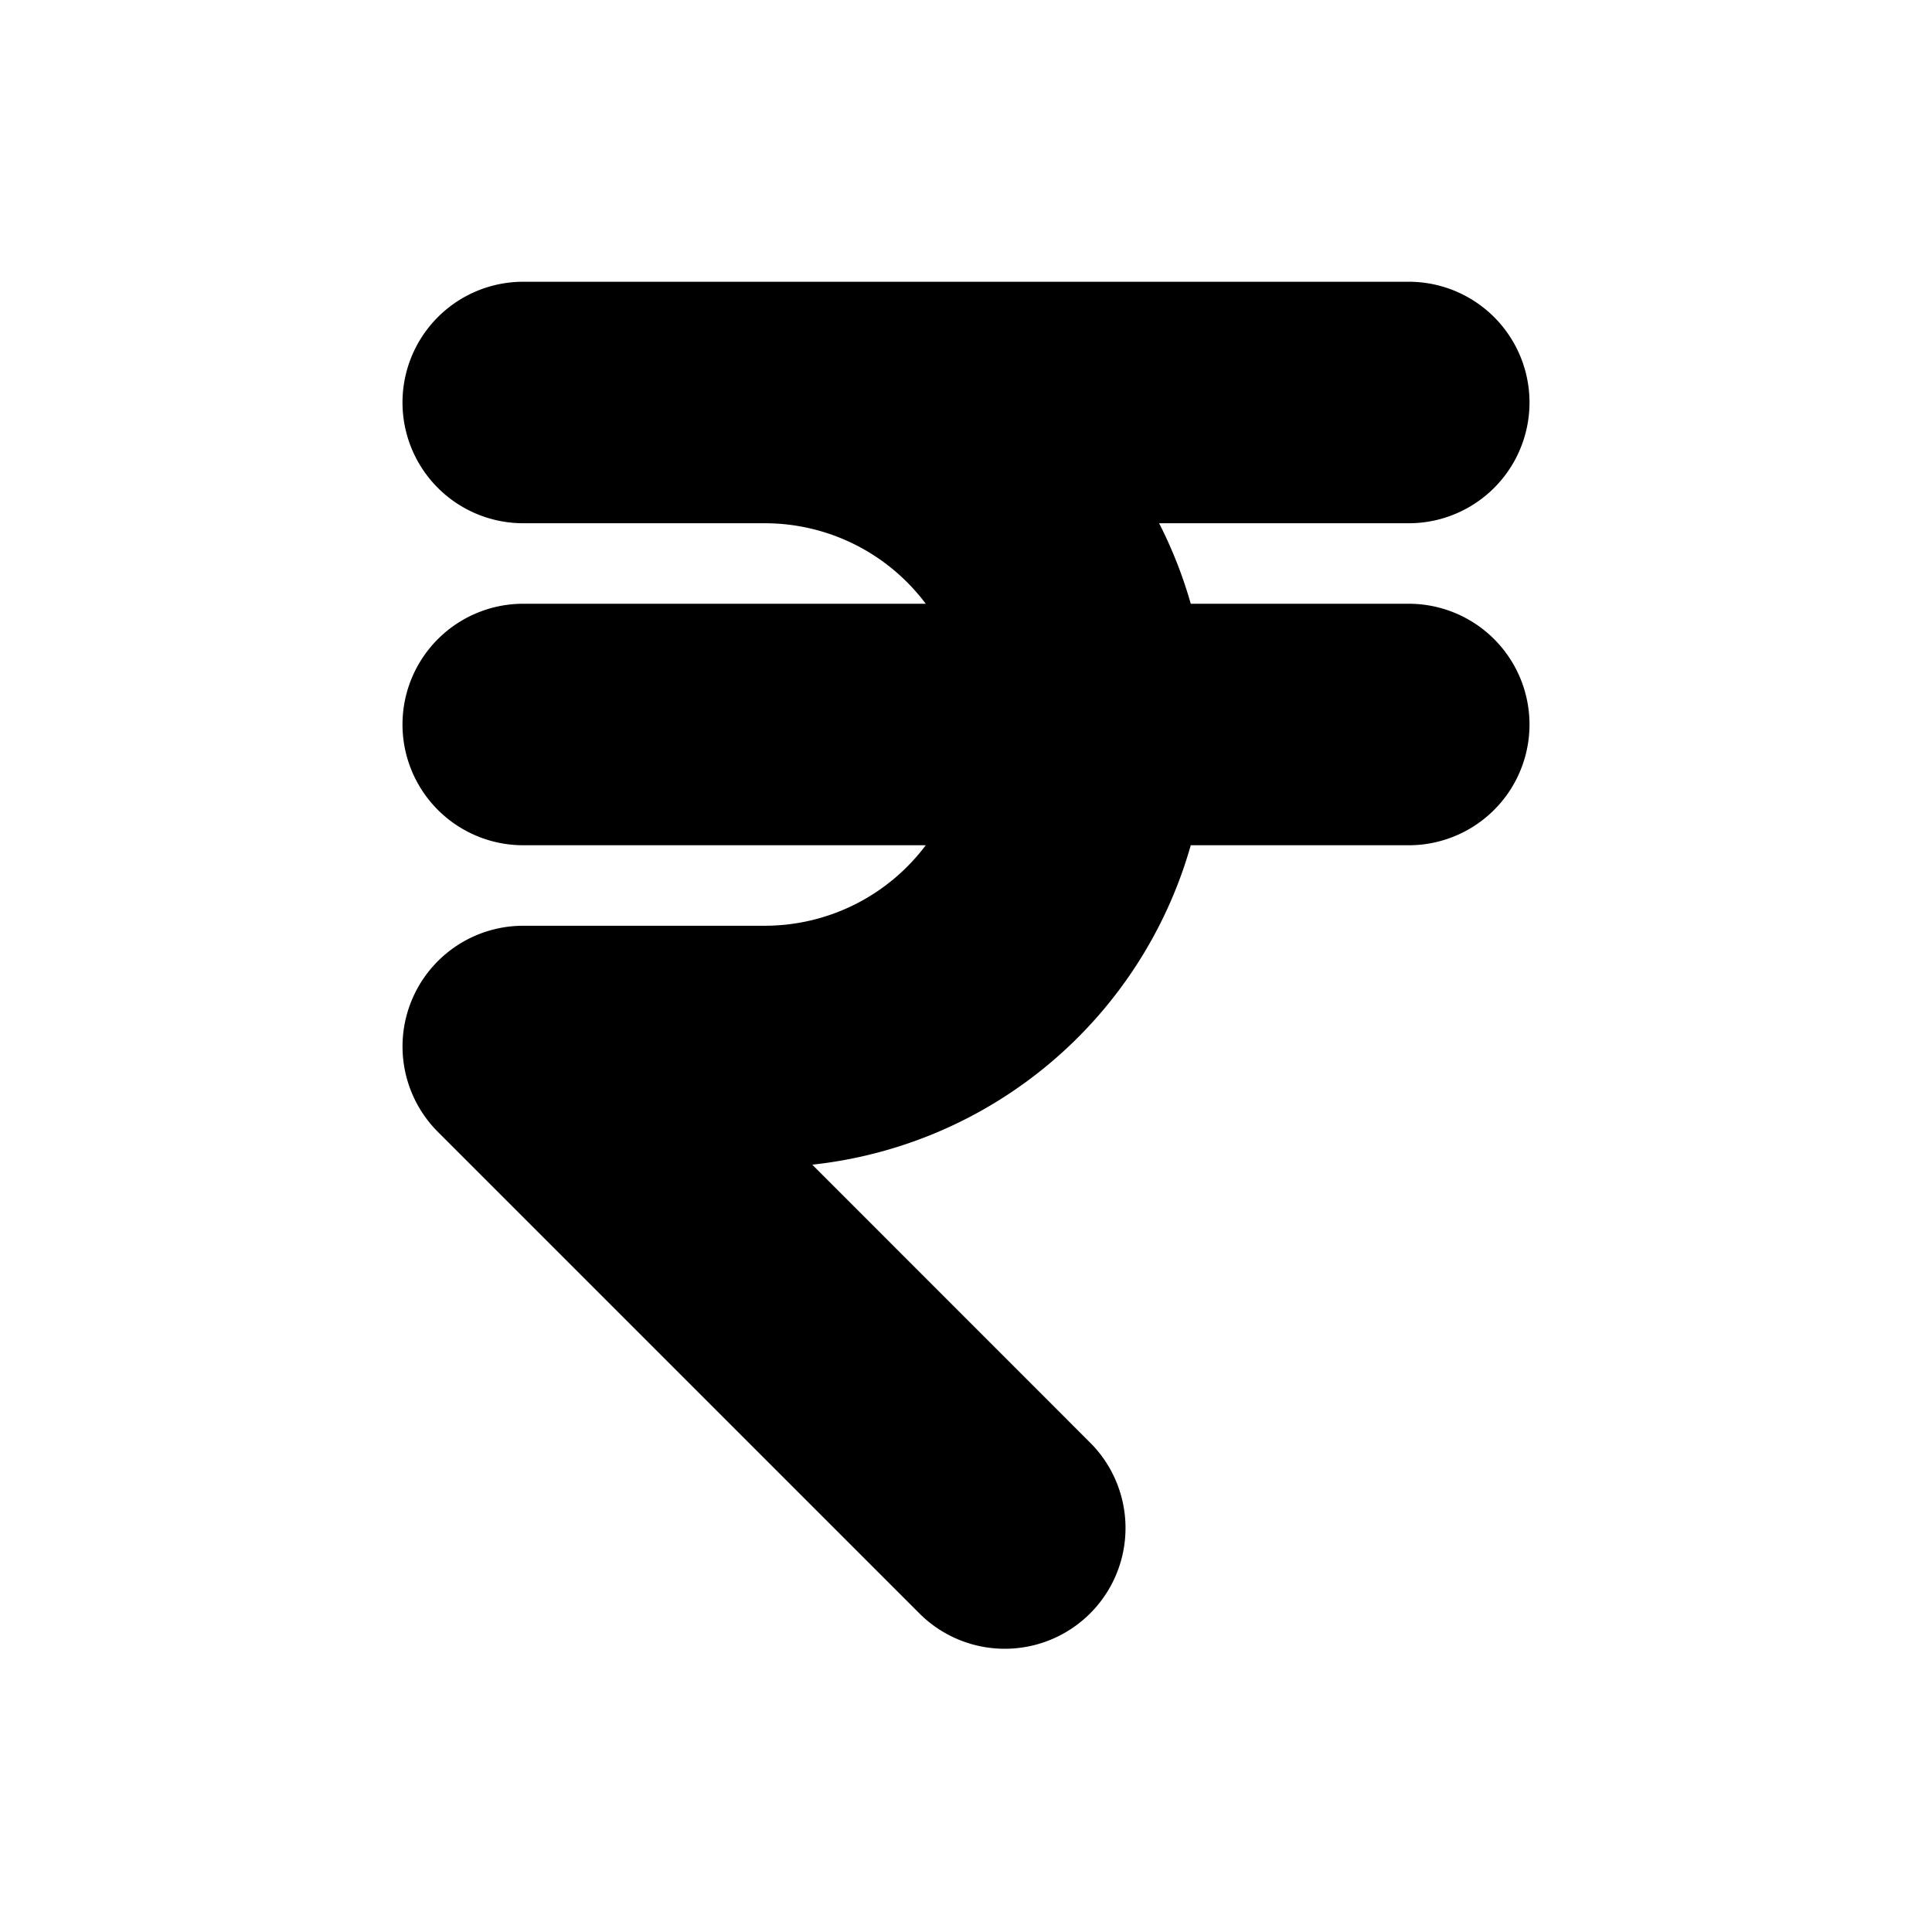 <svg xmlns="http://www.w3.org/2000/svg" fill="none" viewBox="0 0 24 24">
  <path fill="#000" fill-rule="evenodd" d="M5 5a1.5 1.5 0 0 1 1.5-1.5h11a1.5 1.5 0 1 1 0 3h-3.101c.163.32.295.655.393 1H17.5a1.5 1.5 0 1 1 0 3h-2.708a5.5 5.5 0 0 1-4.702 3.968l3.47 3.471a1.5 1.5 0 0 1-2.12 2.122l-6-6A1.5 1.5 0 0 1 6.5 11.5h3a2.5 2.5 0 0 0 2-1h-5a1.5 1.5 0 0 1 0-3h5a2.497 2.497 0 0 0-2-1h-3A1.5 1.5 0 0 1 5 5Z" clip-rule="evenodd"/>
</svg>
